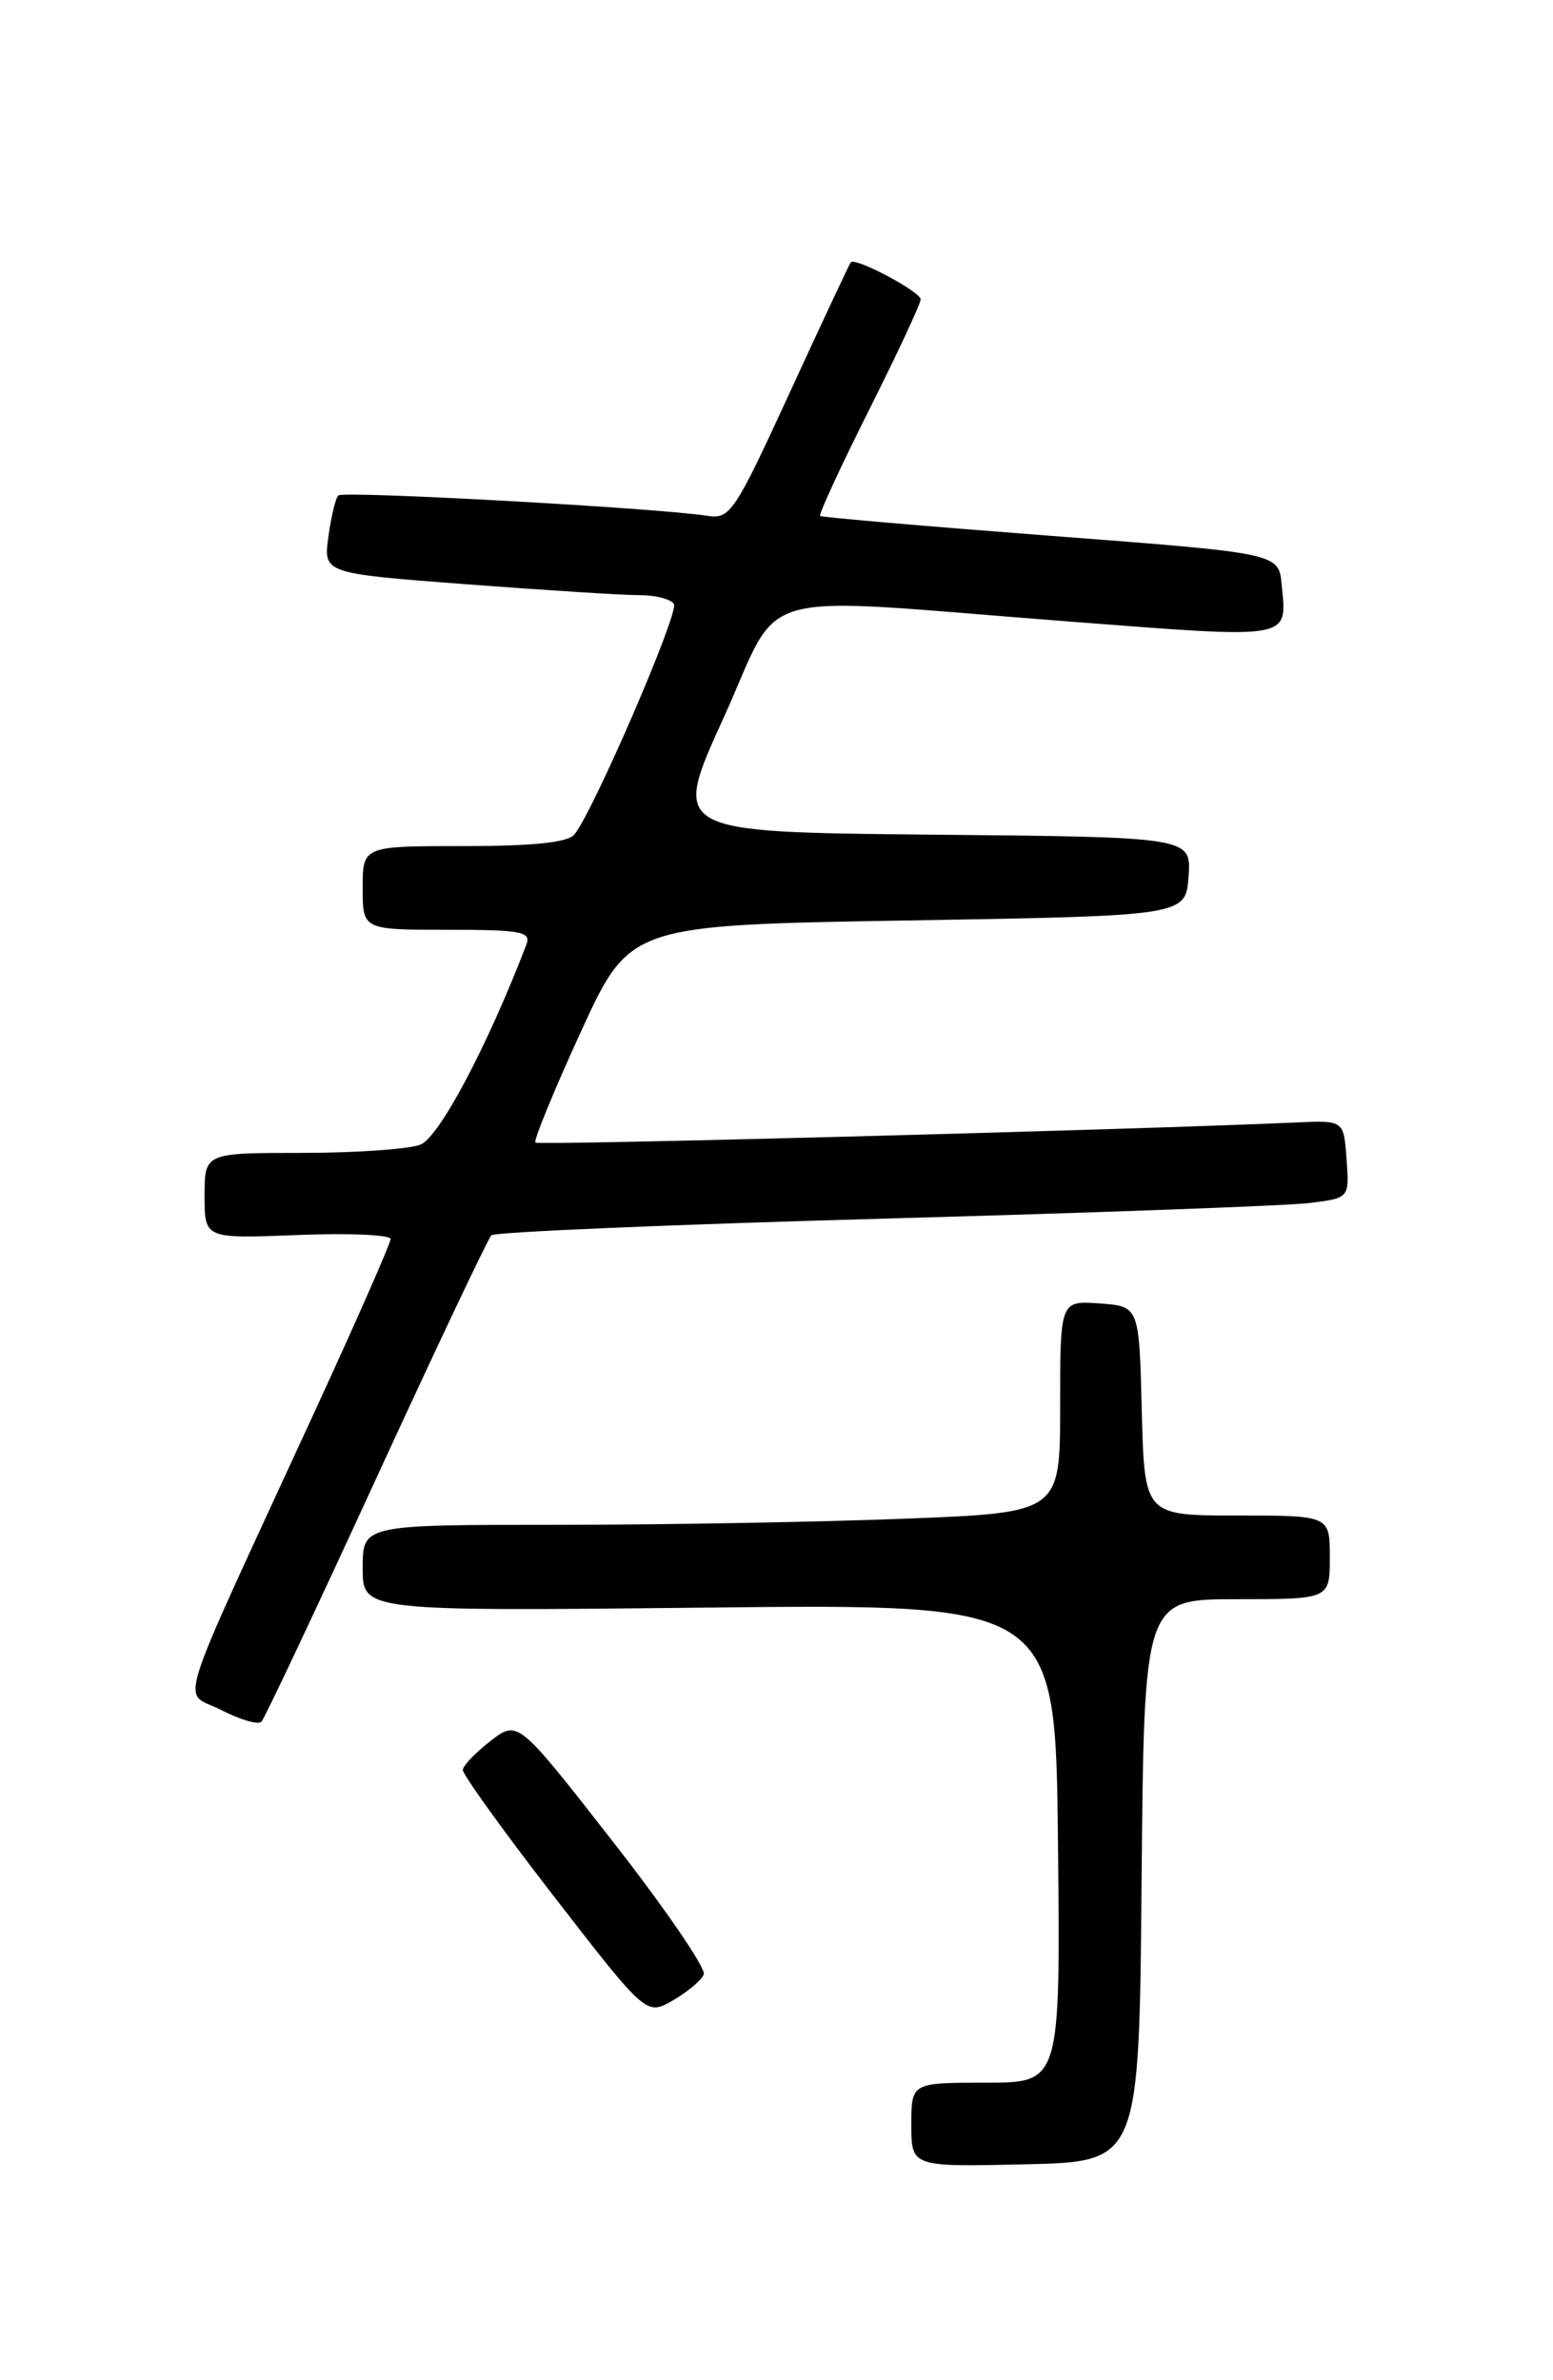 <?xml version="1.0" encoding="UTF-8" standalone="no"?>
<!DOCTYPE svg PUBLIC "-//W3C//DTD SVG 1.1//EN" "http://www.w3.org/Graphics/SVG/1.1/DTD/svg11.dtd" >
<svg xmlns="http://www.w3.org/2000/svg" xmlns:xlink="http://www.w3.org/1999/xlink" version="1.1" viewBox="0 0 167 256">
 <g >
 <path fill="currentColor"
d=" M 122.76 202.25 C 123.03 172.00 123.03 172.00 133.01 172.00 C 143.00 172.00 143.00 172.00 143.00 167.50 C 143.00 163.00 143.00 163.00 133.03 163.00 C 123.07 163.00 123.07 163.00 122.78 151.75 C 122.50 140.50 122.50 140.50 118.25 140.19 C 114.00 139.89 114.00 139.89 114.00 151.29 C 114.00 162.69 114.00 162.69 97.34 163.34 C 88.18 163.70 71.30 164.00 59.84 164.00 C 39.00 164.00 39.00 164.00 39.00 168.65 C 39.00 173.30 39.00 173.30 76.25 172.90 C 113.50 172.50 113.50 172.50 113.77 198.25 C 114.03 224.00 114.03 224.00 106.02 224.00 C 98.00 224.00 98.00 224.00 98.00 228.53 C 98.00 233.06 98.00 233.06 110.25 232.78 C 122.50 232.50 122.50 232.50 122.76 202.25 Z  M 75.68 212.35 C 75.93 211.71 71.54 205.29 65.92 198.09 C 55.69 184.98 55.69 184.98 52.76 187.24 C 51.15 188.48 49.80 189.89 49.77 190.36 C 49.74 190.84 54.16 196.98 59.60 204.01 C 69.50 216.79 69.50 216.79 72.36 215.15 C 73.94 214.24 75.43 212.98 75.68 212.35 Z  M 40.46 159.00 C 46.91 144.97 52.48 133.21 52.84 132.86 C 53.20 132.51 72.17 131.70 95.00 131.07 C 117.83 130.44 138.44 129.68 140.80 129.39 C 145.11 128.86 145.11 128.86 144.80 124.68 C 144.50 120.50 144.50 120.50 139.50 120.72 C 121.41 121.53 57.88 123.21 57.57 122.89 C 57.36 122.68 59.55 117.33 62.45 111.00 C 67.72 99.50 67.72 99.50 97.61 99.00 C 127.50 98.50 127.50 98.50 127.81 94.27 C 128.11 90.03 128.11 90.03 100.16 89.77 C 72.21 89.50 72.21 89.50 77.79 77.25 C 84.31 62.91 79.89 64.15 114.87 66.84 C 139.22 68.71 138.40 68.85 137.82 62.85 C 137.50 59.50 137.50 59.50 113.00 57.63 C 99.53 56.60 88.36 55.64 88.19 55.49 C 88.02 55.34 90.38 50.22 93.44 44.12 C 96.50 38.02 99.00 32.66 99.00 32.20 C 99.00 31.38 91.99 27.65 91.49 28.21 C 91.35 28.37 88.40 34.66 84.94 42.19 C 79.01 55.10 78.51 55.86 76.08 55.48 C 70.68 54.63 36.90 52.77 36.38 53.29 C 36.08 53.59 35.60 55.60 35.31 57.75 C 34.78 61.67 34.78 61.67 50.14 62.84 C 58.59 63.48 66.94 64.01 68.69 64.01 C 70.45 64.00 72.15 64.43 72.47 64.96 C 73.04 65.88 63.84 87.19 61.77 89.75 C 61.07 90.61 57.37 91.00 49.88 91.00 C 39.00 91.00 39.00 91.00 39.00 95.50 C 39.00 100.00 39.00 100.00 48.11 100.00 C 56.07 100.00 57.14 100.20 56.60 101.61 C 52.38 112.61 47.21 122.35 45.19 123.12 C 43.91 123.60 38.17 124.00 32.43 124.00 C 22.00 124.00 22.00 124.00 22.00 128.62 C 22.00 133.23 22.00 133.23 32.00 132.83 C 37.50 132.61 42.00 132.81 42.00 133.26 C 42.00 133.72 38.33 142.07 33.85 151.80 C 18.38 185.42 19.54 181.71 23.79 183.92 C 25.83 184.97 27.78 185.54 28.12 185.17 C 28.46 184.80 34.02 173.03 40.46 159.00 Z "/>
</g>
</svg>